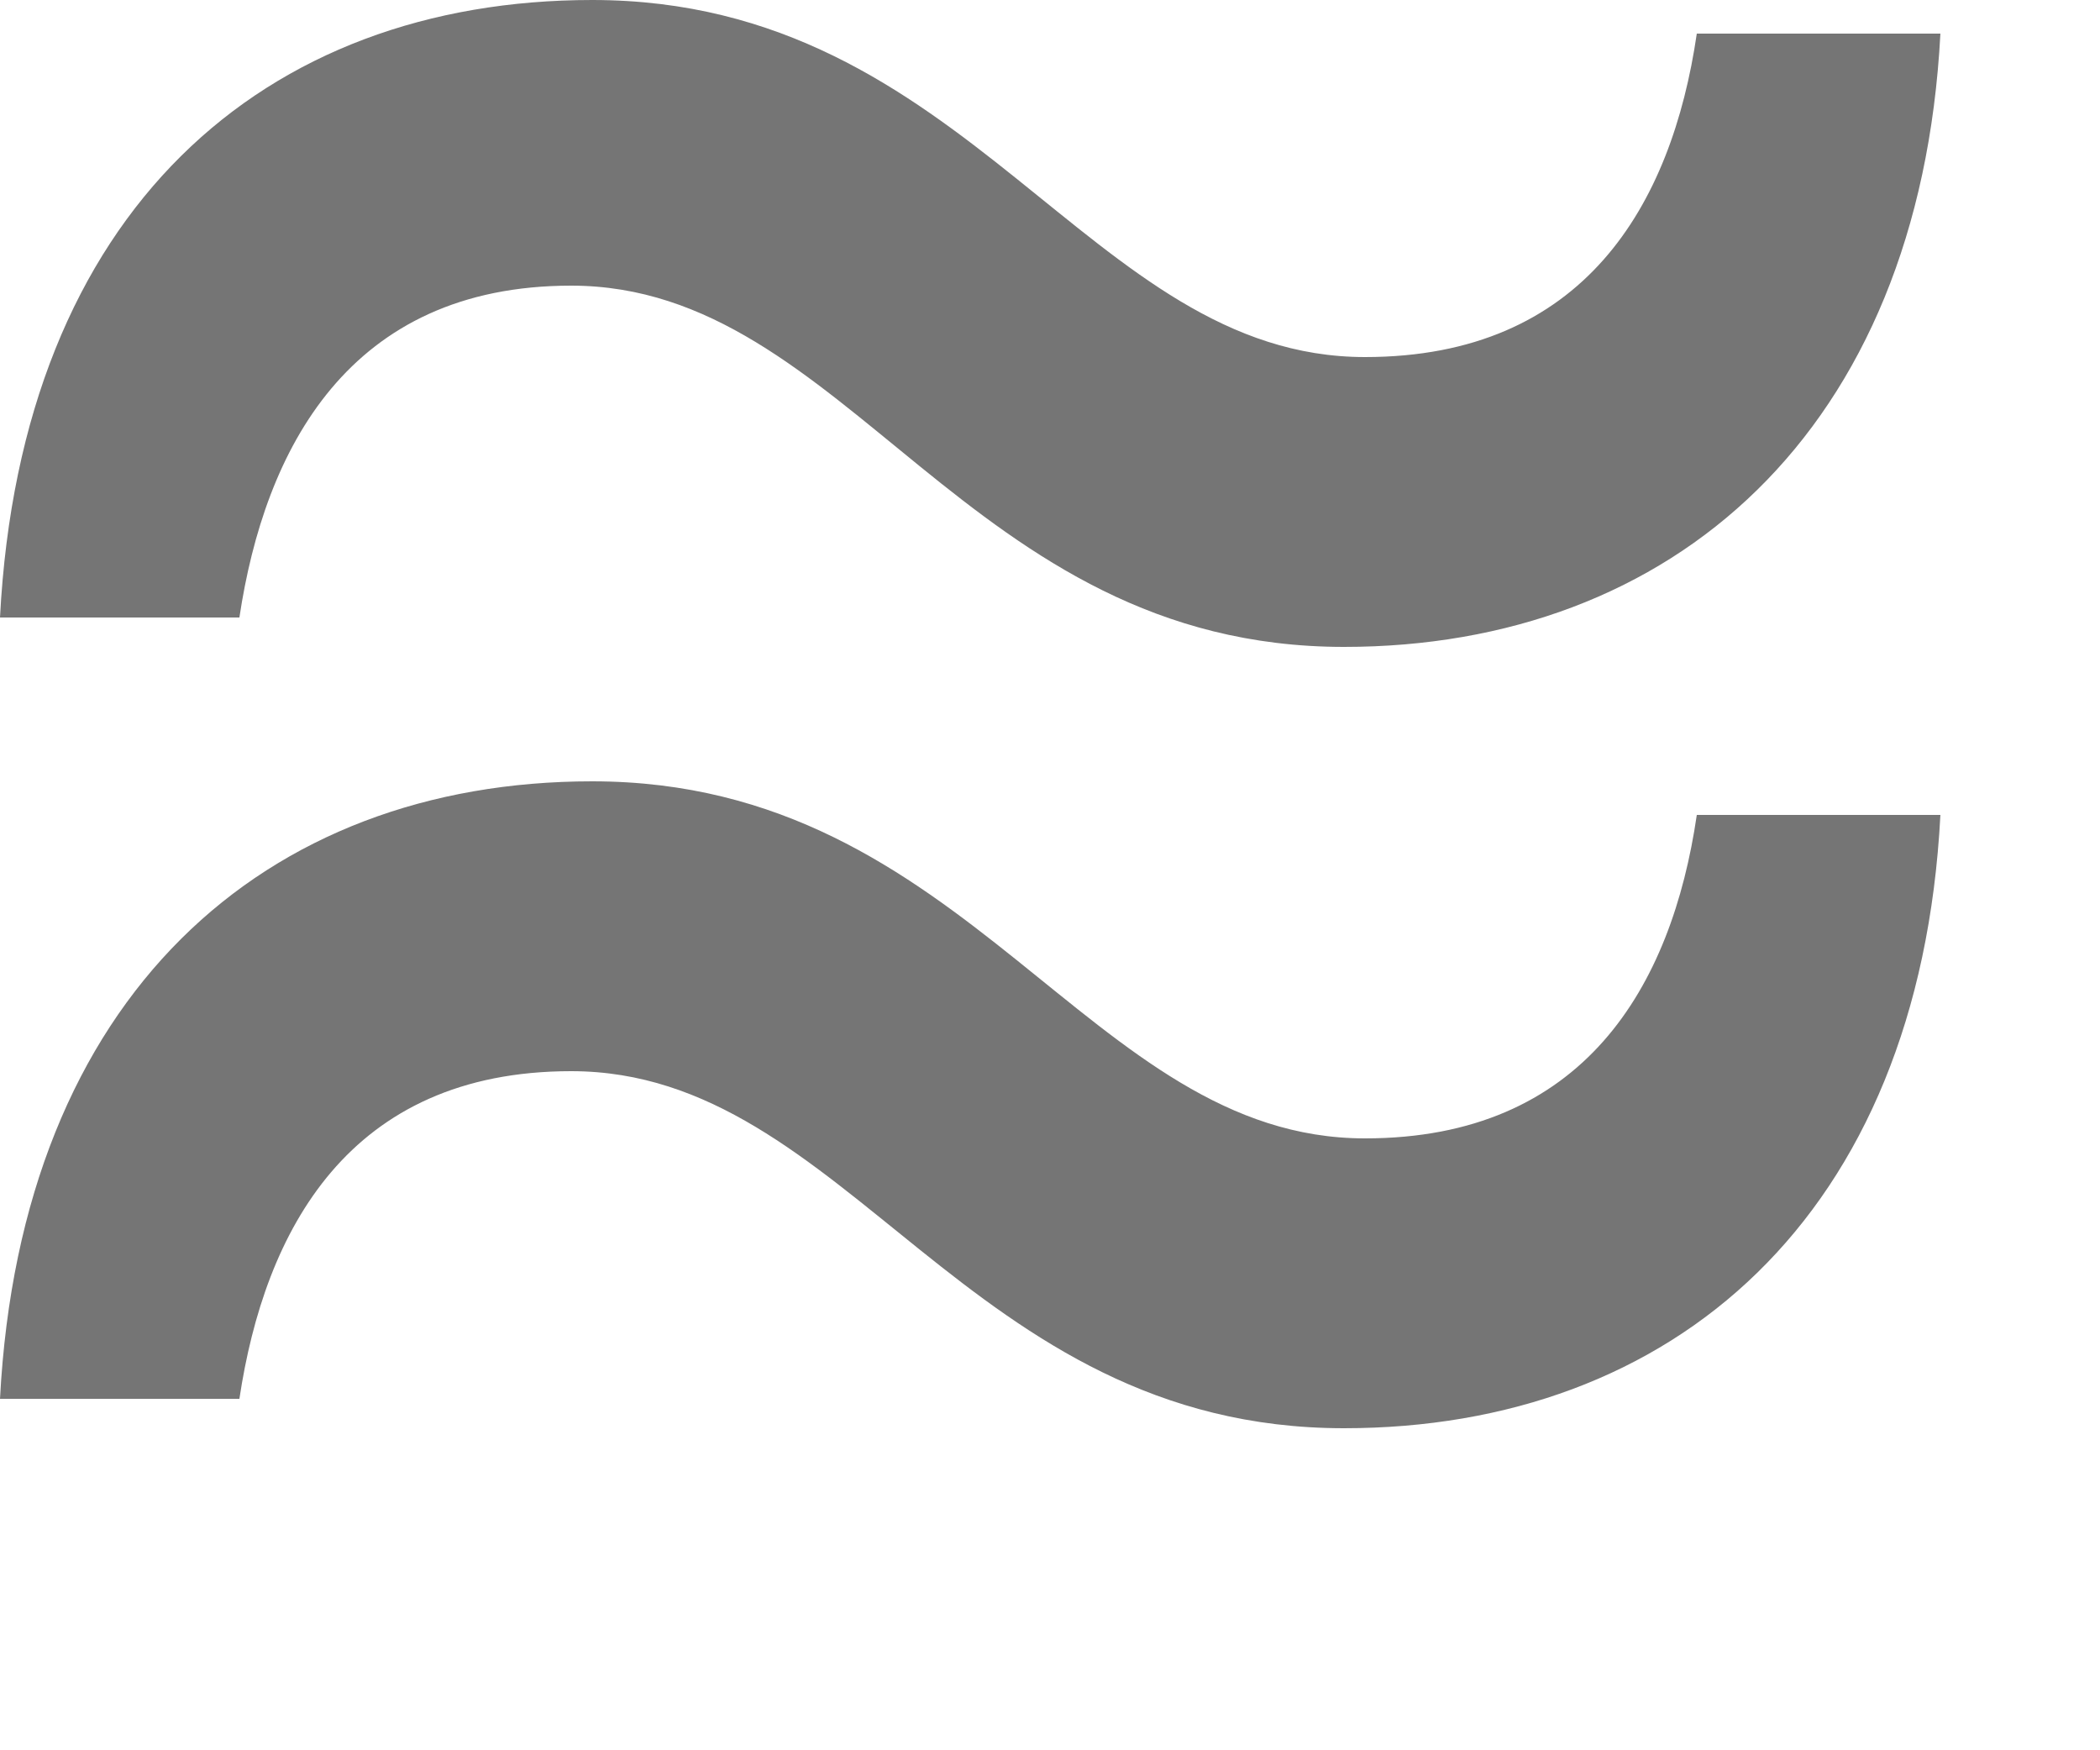 <svg width="6" height="5" viewBox="0 0 6 5" fill="none" xmlns="http://www.w3.org/2000/svg">
<path d="M0 1.764C0.06 0.6 0.756 0 1.692 0C2.772 0 3.108 1.02 3.9 1.02C4.524 1.02 4.776 0.588 4.848 0.096H5.544C5.484 1.236 4.776 1.848 3.84 1.848C2.76 1.848 2.424 0.816 1.632 0.816C0.996 0.816 0.756 1.284 0.684 1.764H0ZM0 3.996C0.06 2.844 0.756 2.232 1.692 2.232C2.772 2.232 3.108 3.252 3.9 3.252C4.524 3.252 4.776 2.82 4.848 2.328H5.544C5.484 3.48 4.776 4.08 3.84 4.08C2.76 4.08 2.424 3.06 1.632 3.06C0.996 3.06 0.756 3.516 0.684 3.996H0Z" fill="#757575"/>
</svg>

